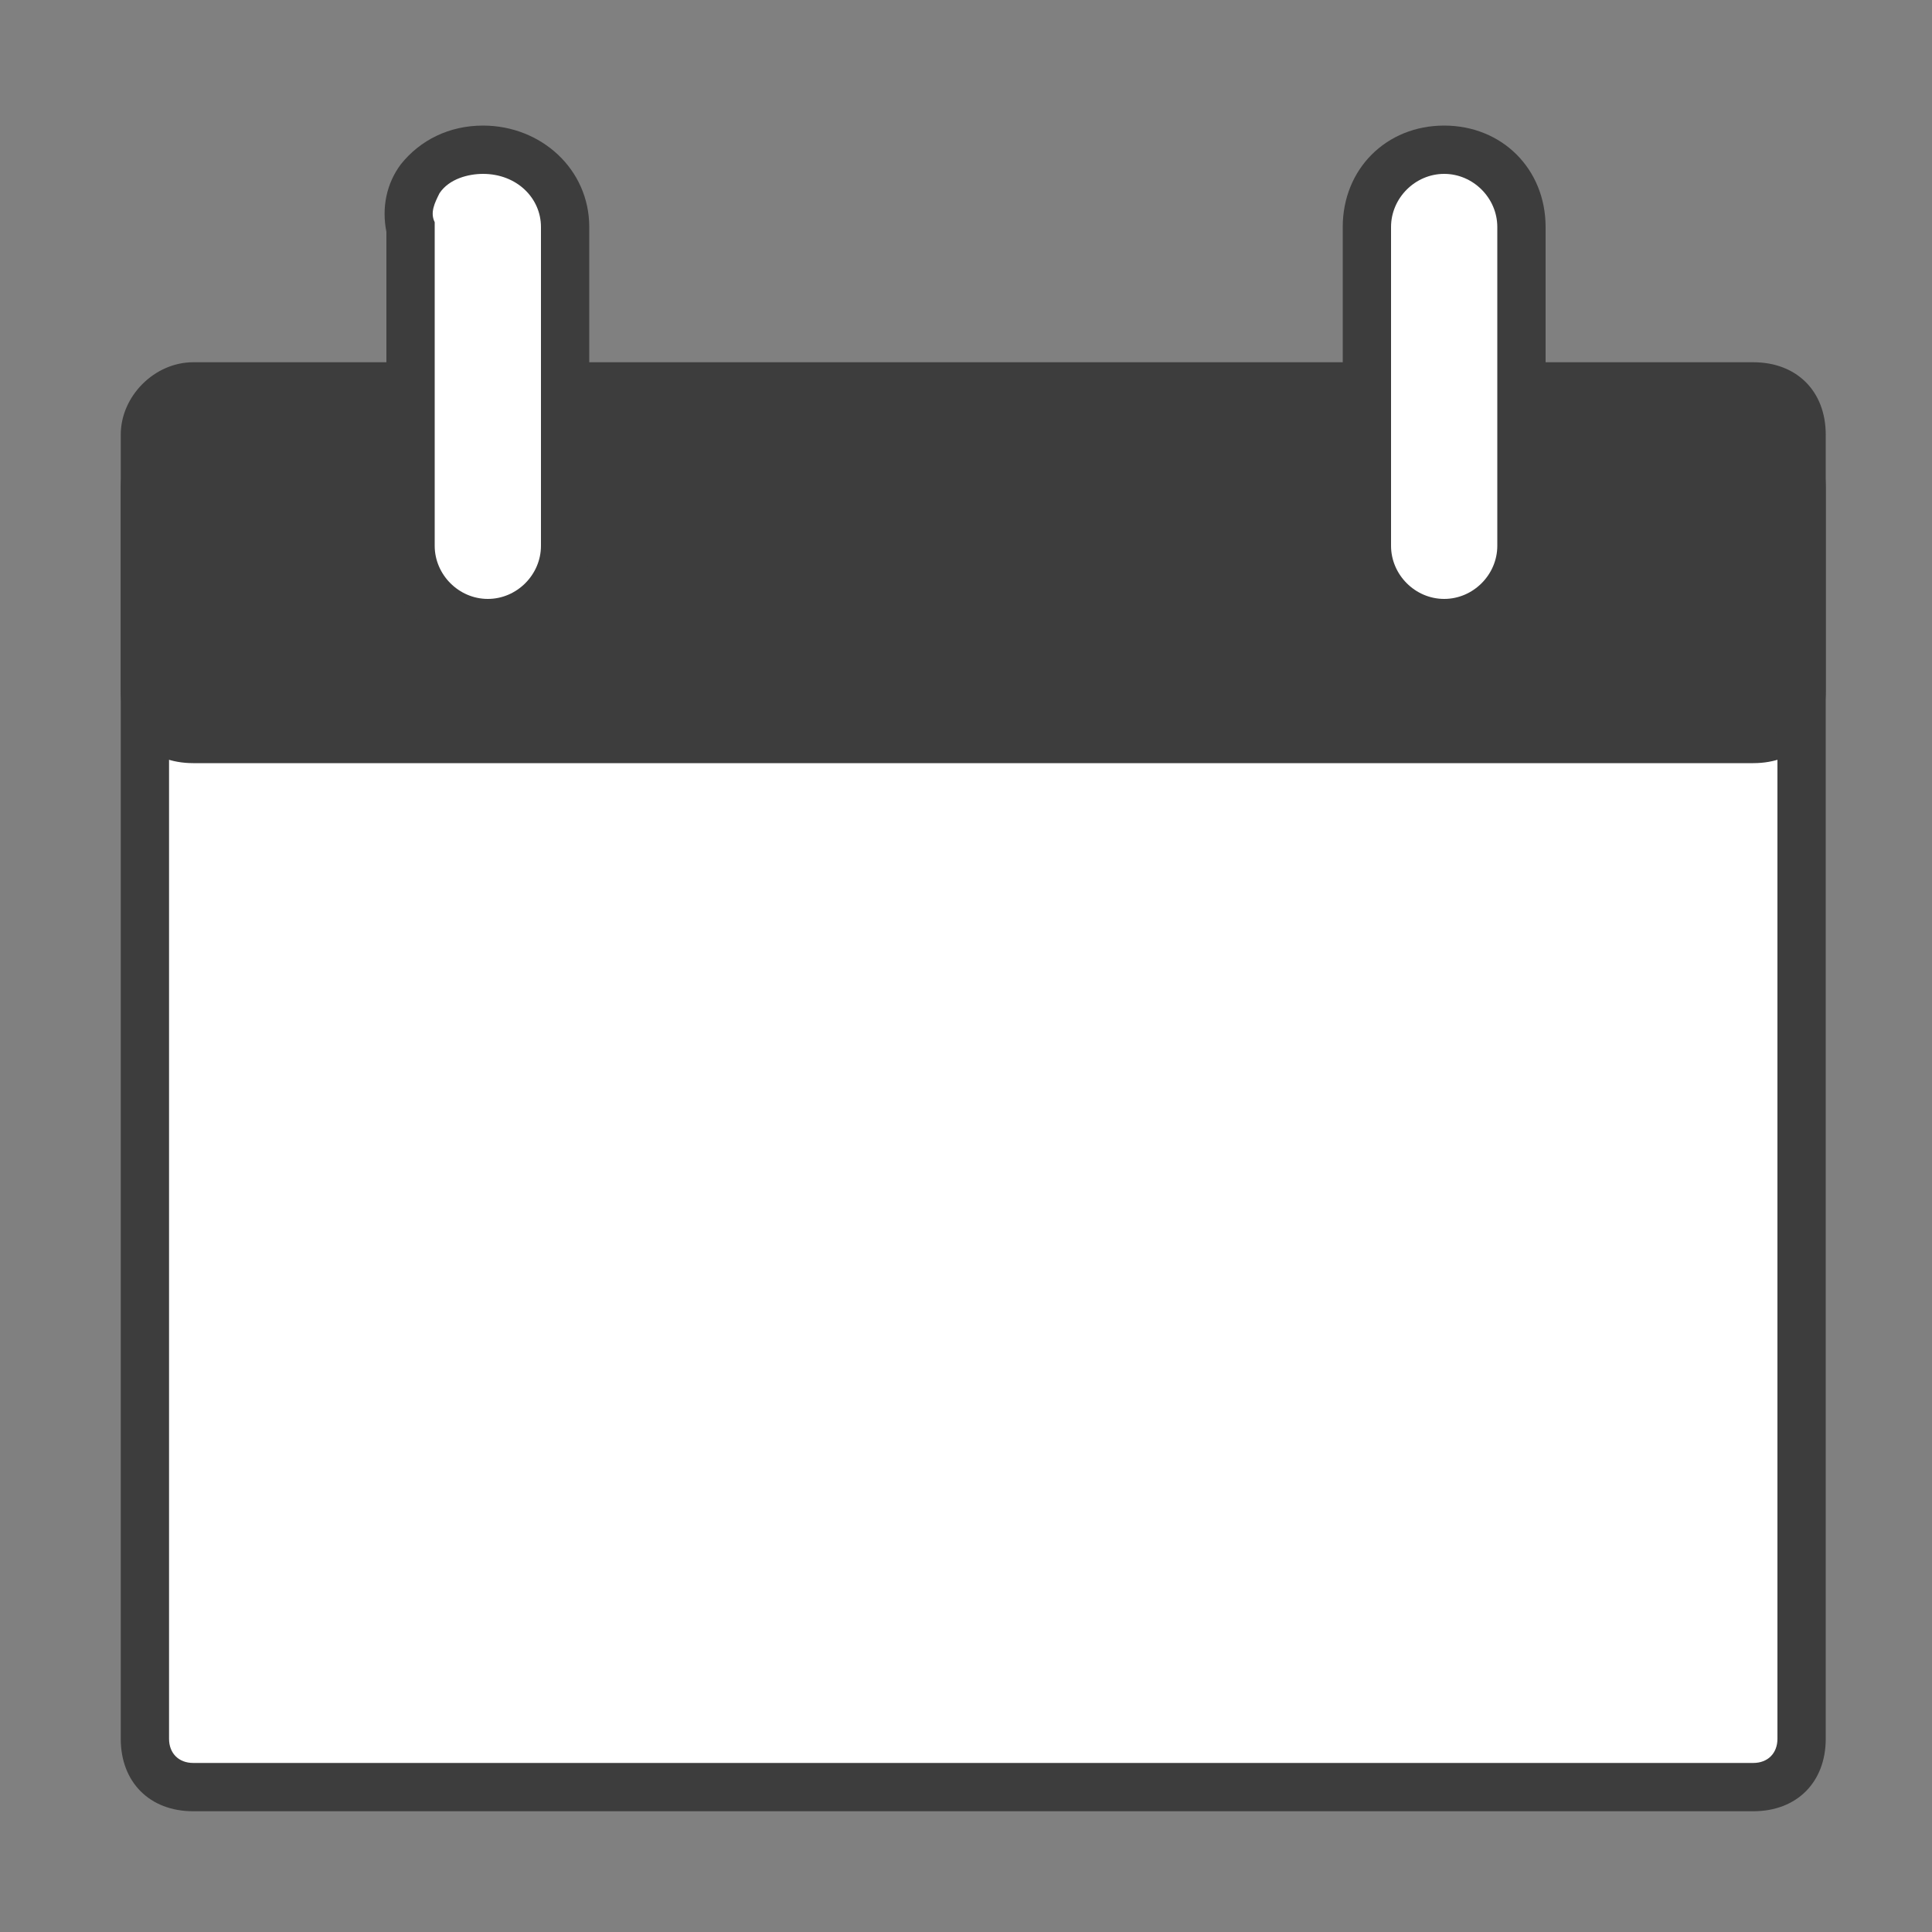 <?xml version="1.0" encoding="utf-8"?>
<!-- Generator: Adobe Illustrator 21.0.0, SVG Export Plug-In . SVG Version: 6.00 Build 0)  -->
<svg version="1.1" id="Layer_1" xmlns="http://www.w3.org/2000/svg" xmlns:xlink="http://www.w3.org/1999/xlink" x="0px" y="0px"
	 viewBox="0 0 40 40" style="enable-background:new 0 0 40 40;" xml:space="preserve">
<rect x="0" y="0" width="40" height="40" fill="#808080" stroke="none"/>
<style type="text/css">
	.st0{fill:#FFFFFF;}
	.st1{fill:#3D3D3D;}
</style>
<title>Icons_Logos_UXElements</title>
<g>
	<path class="st0" d="M4,9.1h32.3c0.6,0,1,0.4,1,1V36c0,0.6-0.4,1-1,1H4c-0.6,0-1-0.4-1-1V10.1C3,9.6,3.5,9.1,4,9.1z"/>
	<path class="st1" d="M36.3,37.5H4c-0.9,0-1.5-0.6-1.5-1.5V10.1c0-0.8,0.7-1.5,1.5-1.5h32.3c0.9,0,1.5,0.6,1.5,1.5V36
		C37.8,36.9,37.2,37.5,36.3,37.5z M4,9.6c-0.2,0-0.5,0.3-0.5,0.5V36c0,0.3,0.2,0.5,0.5,0.5h32.3c0.3,0,0.5-0.2,0.5-0.5V10.1
		c0-0.3-0.2-0.5-0.5-0.5H4z"/>
</g>
<g>
	<path class="st0" d="M4,8h32.3c0.6,0,1,0.4,1,1v5.3c0,0.6-0.4,1-1,1H4c-0.6,0-1-0.4-1-1V9C3,8.5,3.5,8,4,8z"/>
	<path class="st1" d="M36.3,15.8H4c-0.9,0-1.5-0.6-1.5-1.5V9c0-0.8,0.7-1.5,1.5-1.5h32.3c0.9,0,1.5,0.6,1.5,1.5v5.3
		C37.8,15.2,37.2,15.8,36.3,15.8z M4,8.5C3.8,8.5,3.5,8.8,3.5,9v5.3c0,0.3,0.2,0.5,0.5,0.5h32.3c0.3,0,0.5-0.2,0.5-0.5V9
		c0-0.3-0.2-0.5-0.5-0.5H4z"/>
</g>
<g>
	<path class="st1" d="M4,8h32.3c0.6,0,1,0.4,1,1v5.3c0,0.6-0.4,1-1,1H4c-0.6,0-1-0.4-1-1V9C3,8.5,3.5,8,4,8z"/>
</g>
<g>
	<path class="st0" d="M10,3.1L10,3.1c0.9,0,1.7,0.7,1.7,1.6v6.6c0,0.9-0.7,1.6-1.6,1.6l0,0c-0.9,0-1.6-0.7-1.6-1.6V4.7
		C8.3,3.8,9.1,3.1,10,3.1z"/>
	<path class="st1" d="M10.1,13.4c-1.2,0-2.1-0.9-2.1-2.1V4.8c-0.1-0.5,0-1,0.3-1.4c0.4-0.5,1-0.8,1.7-0.8c1.2,0,2.2,0.9,2.2,2.1v6.6
		C12.2,12.5,11.3,13.4,10.1,13.4z M10,3.6C9.7,3.6,9.3,3.7,9.1,4C9,4.2,8.9,4.4,9,4.6l0,0.1v6.6c0,0.6,0.5,1.1,1.1,1.1
		s1.1-0.5,1.1-1.1V4.7C11.2,4.1,10.7,3.6,10,3.6z"/>
</g>
<g>
	<path class="st0" d="M29.9,3.1L29.9,3.1c0.9,0,1.6,0.7,1.6,1.6v6.6c0,0.9-0.7,1.6-1.6,1.6l0,0c-0.9,0-1.6-0.7-1.6-1.6V4.7
		C28.3,3.8,29,3.1,29.9,3.1z"/>
	<path class="st1" d="M29.9,13.4c-1.2,0-2.1-0.9-2.1-2.1V4.7c0-1.2,0.9-2.1,2.1-2.1S32,3.5,32,4.7v6.6C32,12.5,31.1,13.4,29.9,13.4z
		 M29.9,3.6c-0.6,0-1.1,0.5-1.1,1.1v6.6c0,0.6,0.5,1.1,1.1,1.1s1.1-0.5,1.1-1.1V4.7C31,4.1,30.5,3.6,29.9,3.6z"/>
</g>
</svg>
